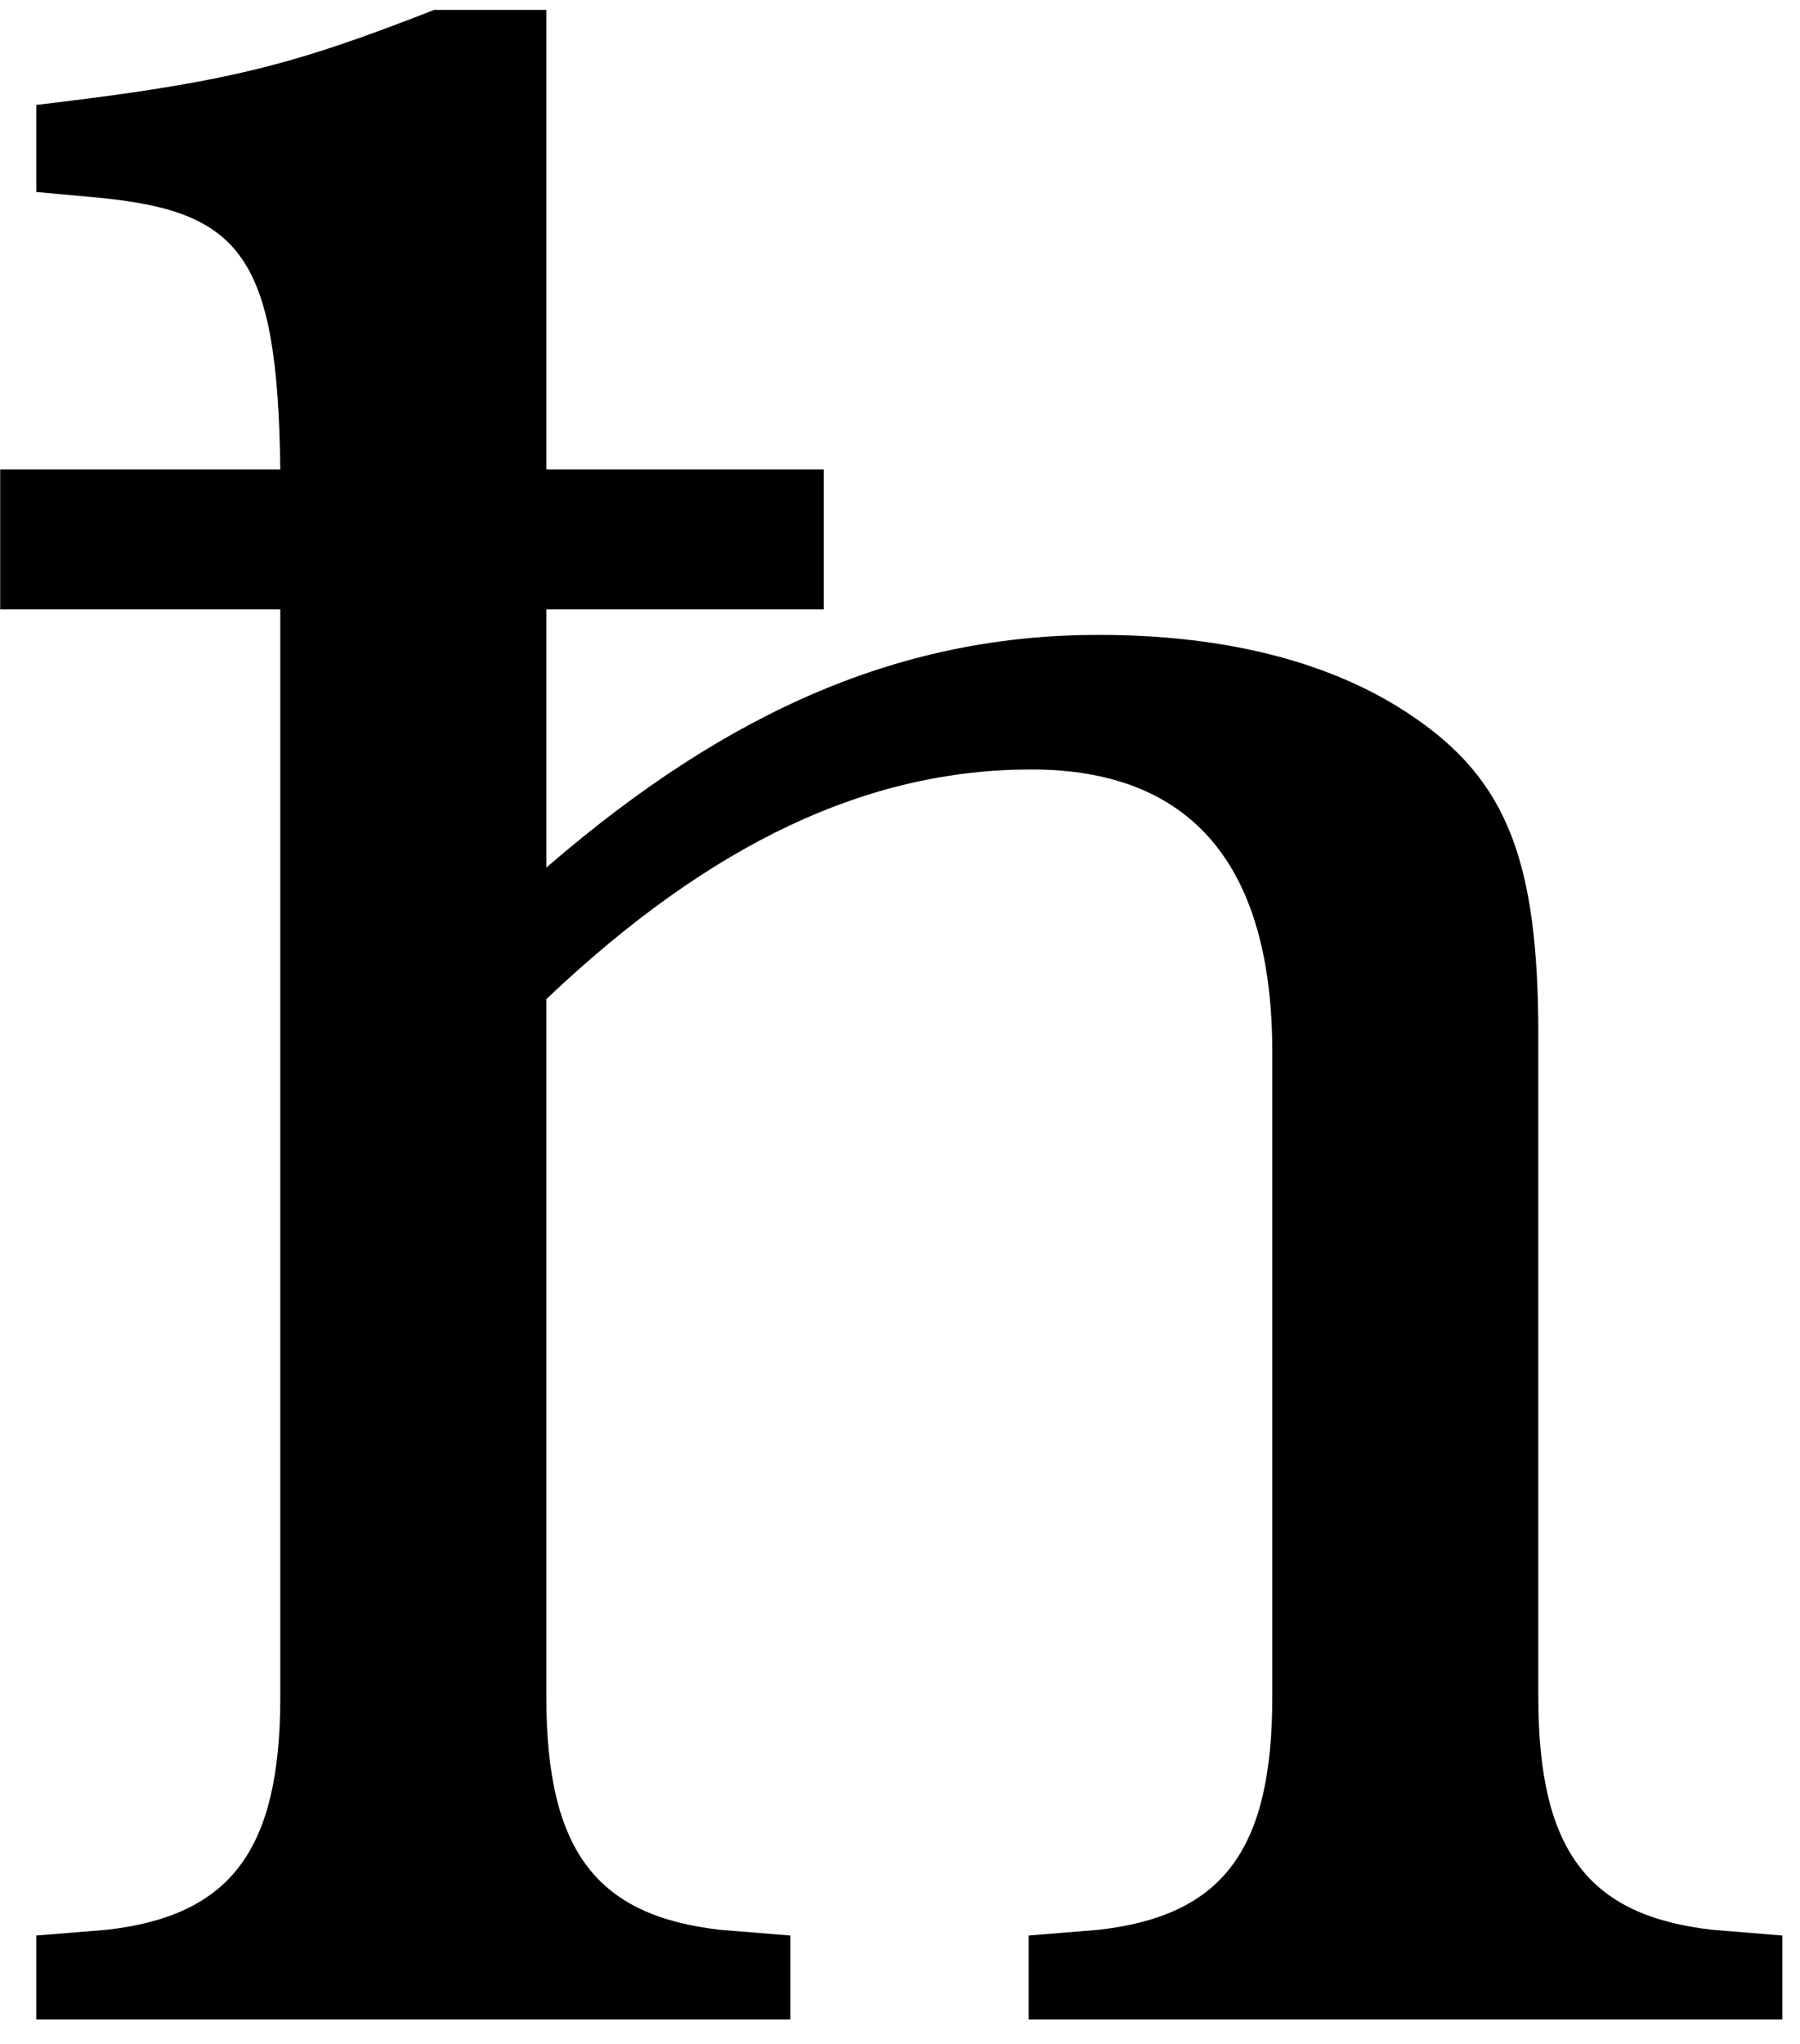 <?xml version="1.0" encoding="UTF-8" standalone="no"?>
<!-- Created with Inkscape (http://www.inkscape.org/) -->

<svg
   xmlns:dc="http://purl.org/dc/elements/1.1/"
   xmlns:cc="http://creativecommons.org/ns#"
   xmlns:rdf="http://www.w3.org/1999/02/22-rdf-syntax-ns#"
   xmlns:svg="http://www.w3.org/2000/svg"
   xmlns="http://www.w3.org/2000/svg"
   xmlns:inkscape="http://www.inkscape.org/namespaces/inkscape"
   version="1.1"
   width="92.5"
   height="105"
   id="svg2"
   xml:space="preserve"><defs
     id="defs6" /><g
     transform="matrix(1.25,0,0,-1.25,0,105)"
     id="g10"><g
       transform="scale(0.1,0.1)"
       id="g12"><path
         d="m 115.23,647.039 -115.152,0 0,-57.5 115.152,0 0,-447.027 c 0,-63.442 -20.781,-89.852 -71.402,-95.633 l -28.906,-2.34 0,-34.527 310,0 0,34.527 -28.902,2.34 c -50.629,5.781 -71.411,32.191 -71.411,95.633 l 0,286.867 c 67.969,64.531 132.5,94.383 199.371,94.383 65.629,0 99.071,-39.071 99.071,-116.25 l 0,-265 c 0,-63.442 -20.781,-89.852 -71.41,-95.633 l -28.75,-2.34 0,-34.527 309.839,0 0,34.527 -28.75,2.34 c -50.781,5.781 -71.558,32.191 -71.558,95.633 l 0,271.867 c 0,71.41 -12.652,104.851 -51.723,131.25 -32.34,22.031 -76.09,33.441 -129.058,33.441 -79.532,0 -150.942,-29.84 -227.032,-95.629 l 0,106.098 114.063,0 0,57.5 -114.063,0 0,188.902 -46.089,0 C 119.77,812.98 93.359,806.102 14.922,796.879 l 0,-35.777 25.469,-2.34 c 58.75,-5.633 73.75,-24.071 74.839,-111.723 z"
         inkscape:connector-curvature="0"
         id="path14"
         style="fill:#000000;fill-opacity:1;fill-rule:nonzero;stroke:none" /></g></g></svg>